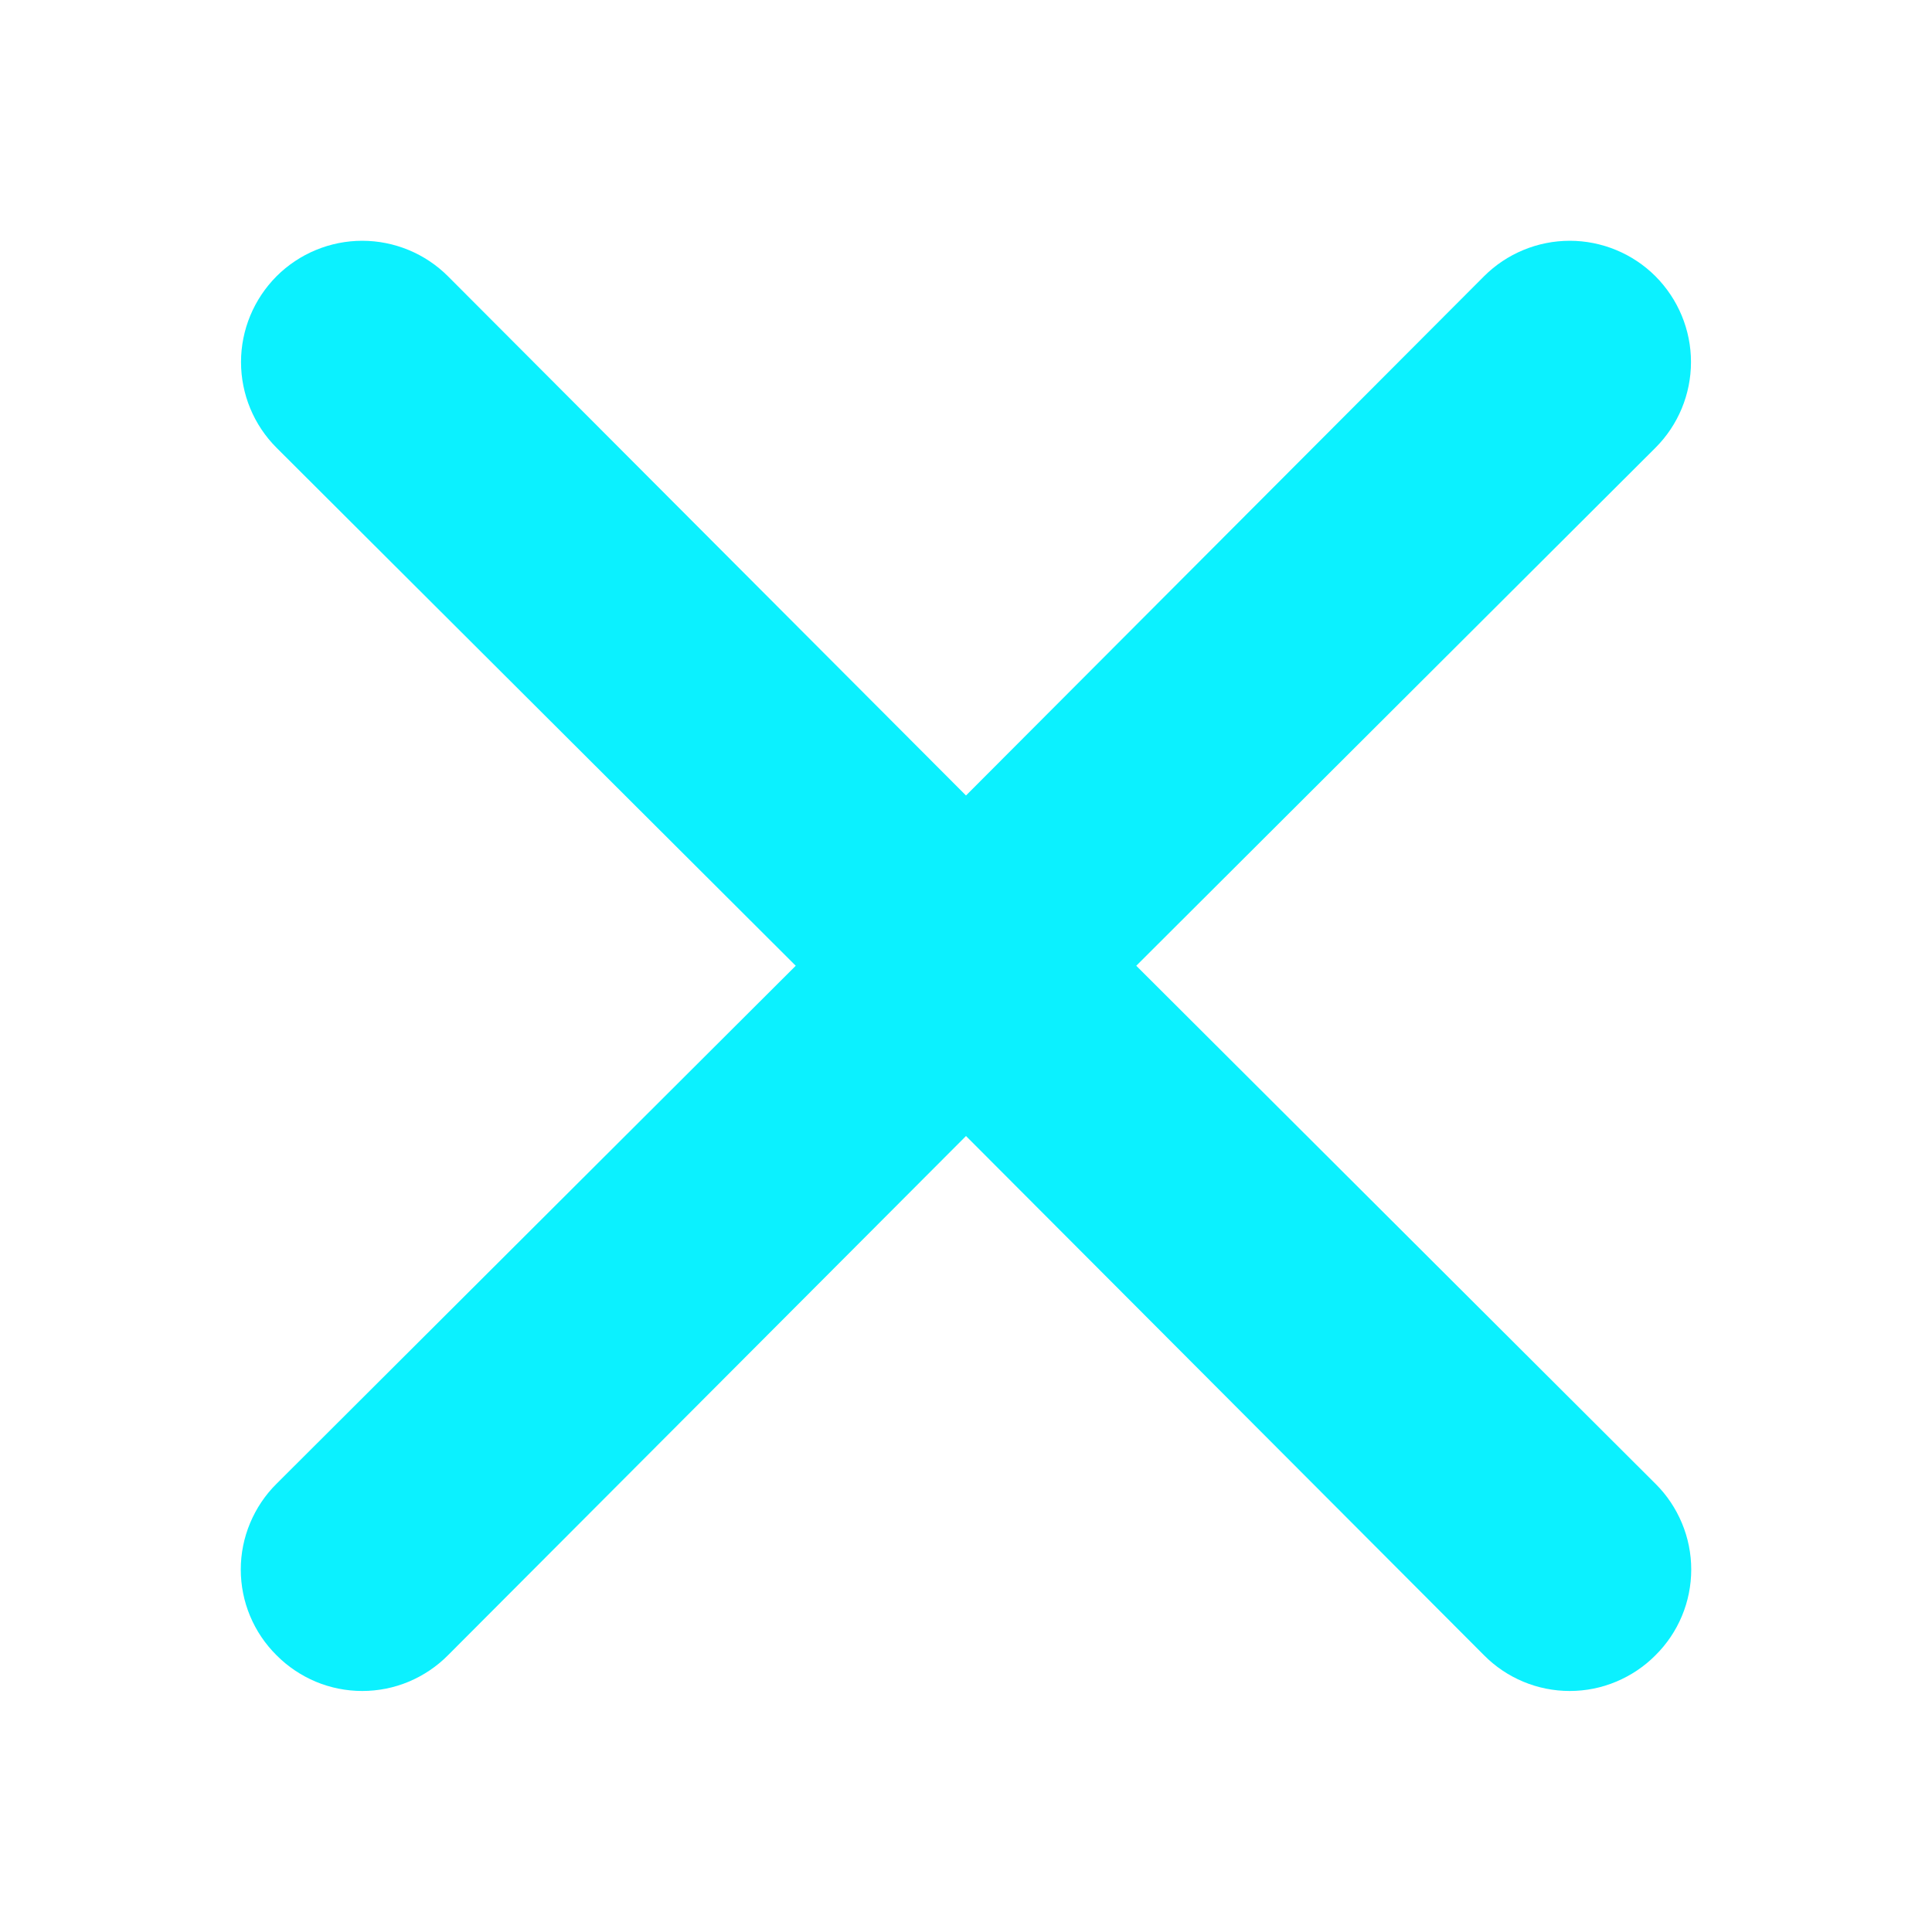 <svg width="16" height="16" viewBox="0 0 16 16" fill="none" xmlns="http://www.w3.org/2000/svg">
    <path d="M9.41 7.998L13.71 3.708C13.898 3.52 14.004 3.265 14.004 2.998C14.004 2.732 13.898 2.477 13.71 2.288C13.522 2.1 13.266 1.994 13 1.994C12.734 1.994 12.478 2.1 12.29 2.288L8 6.588L3.71 2.288C3.522 2.1 3.266 1.994 3 1.994C2.734 1.994 2.478 2.1 2.29 2.288C2.102 2.477 1.996 2.732 1.996 2.998C1.996 3.265 2.102 3.52 2.29 3.708L6.59 7.998L2.29 12.288C2.196 12.381 2.122 12.492 2.071 12.614C2.02 12.736 1.994 12.866 1.994 12.998C1.994 13.13 2.02 13.261 2.071 13.383C2.122 13.505 2.196 13.615 2.29 13.708C2.383 13.802 2.494 13.876 2.615 13.927C2.737 13.978 2.868 14.004 3 14.004C3.132 14.004 3.263 13.978 3.385 13.927C3.506 13.876 3.617 13.802 3.71 13.708L8 9.408L12.29 13.708C12.383 13.802 12.493 13.876 12.615 13.927C12.737 13.978 12.868 14.004 13 14.004C13.132 14.004 13.263 13.978 13.384 13.927C13.506 13.876 13.617 13.802 13.71 13.708C13.804 13.615 13.878 13.505 13.929 13.383C13.98 13.261 14.006 13.13 14.006 12.998C14.006 12.866 13.98 12.736 13.929 12.614C13.878 12.492 13.804 12.381 13.71 12.288L9.41 7.998Z" fill="#0BF1FF"/>
</svg>
